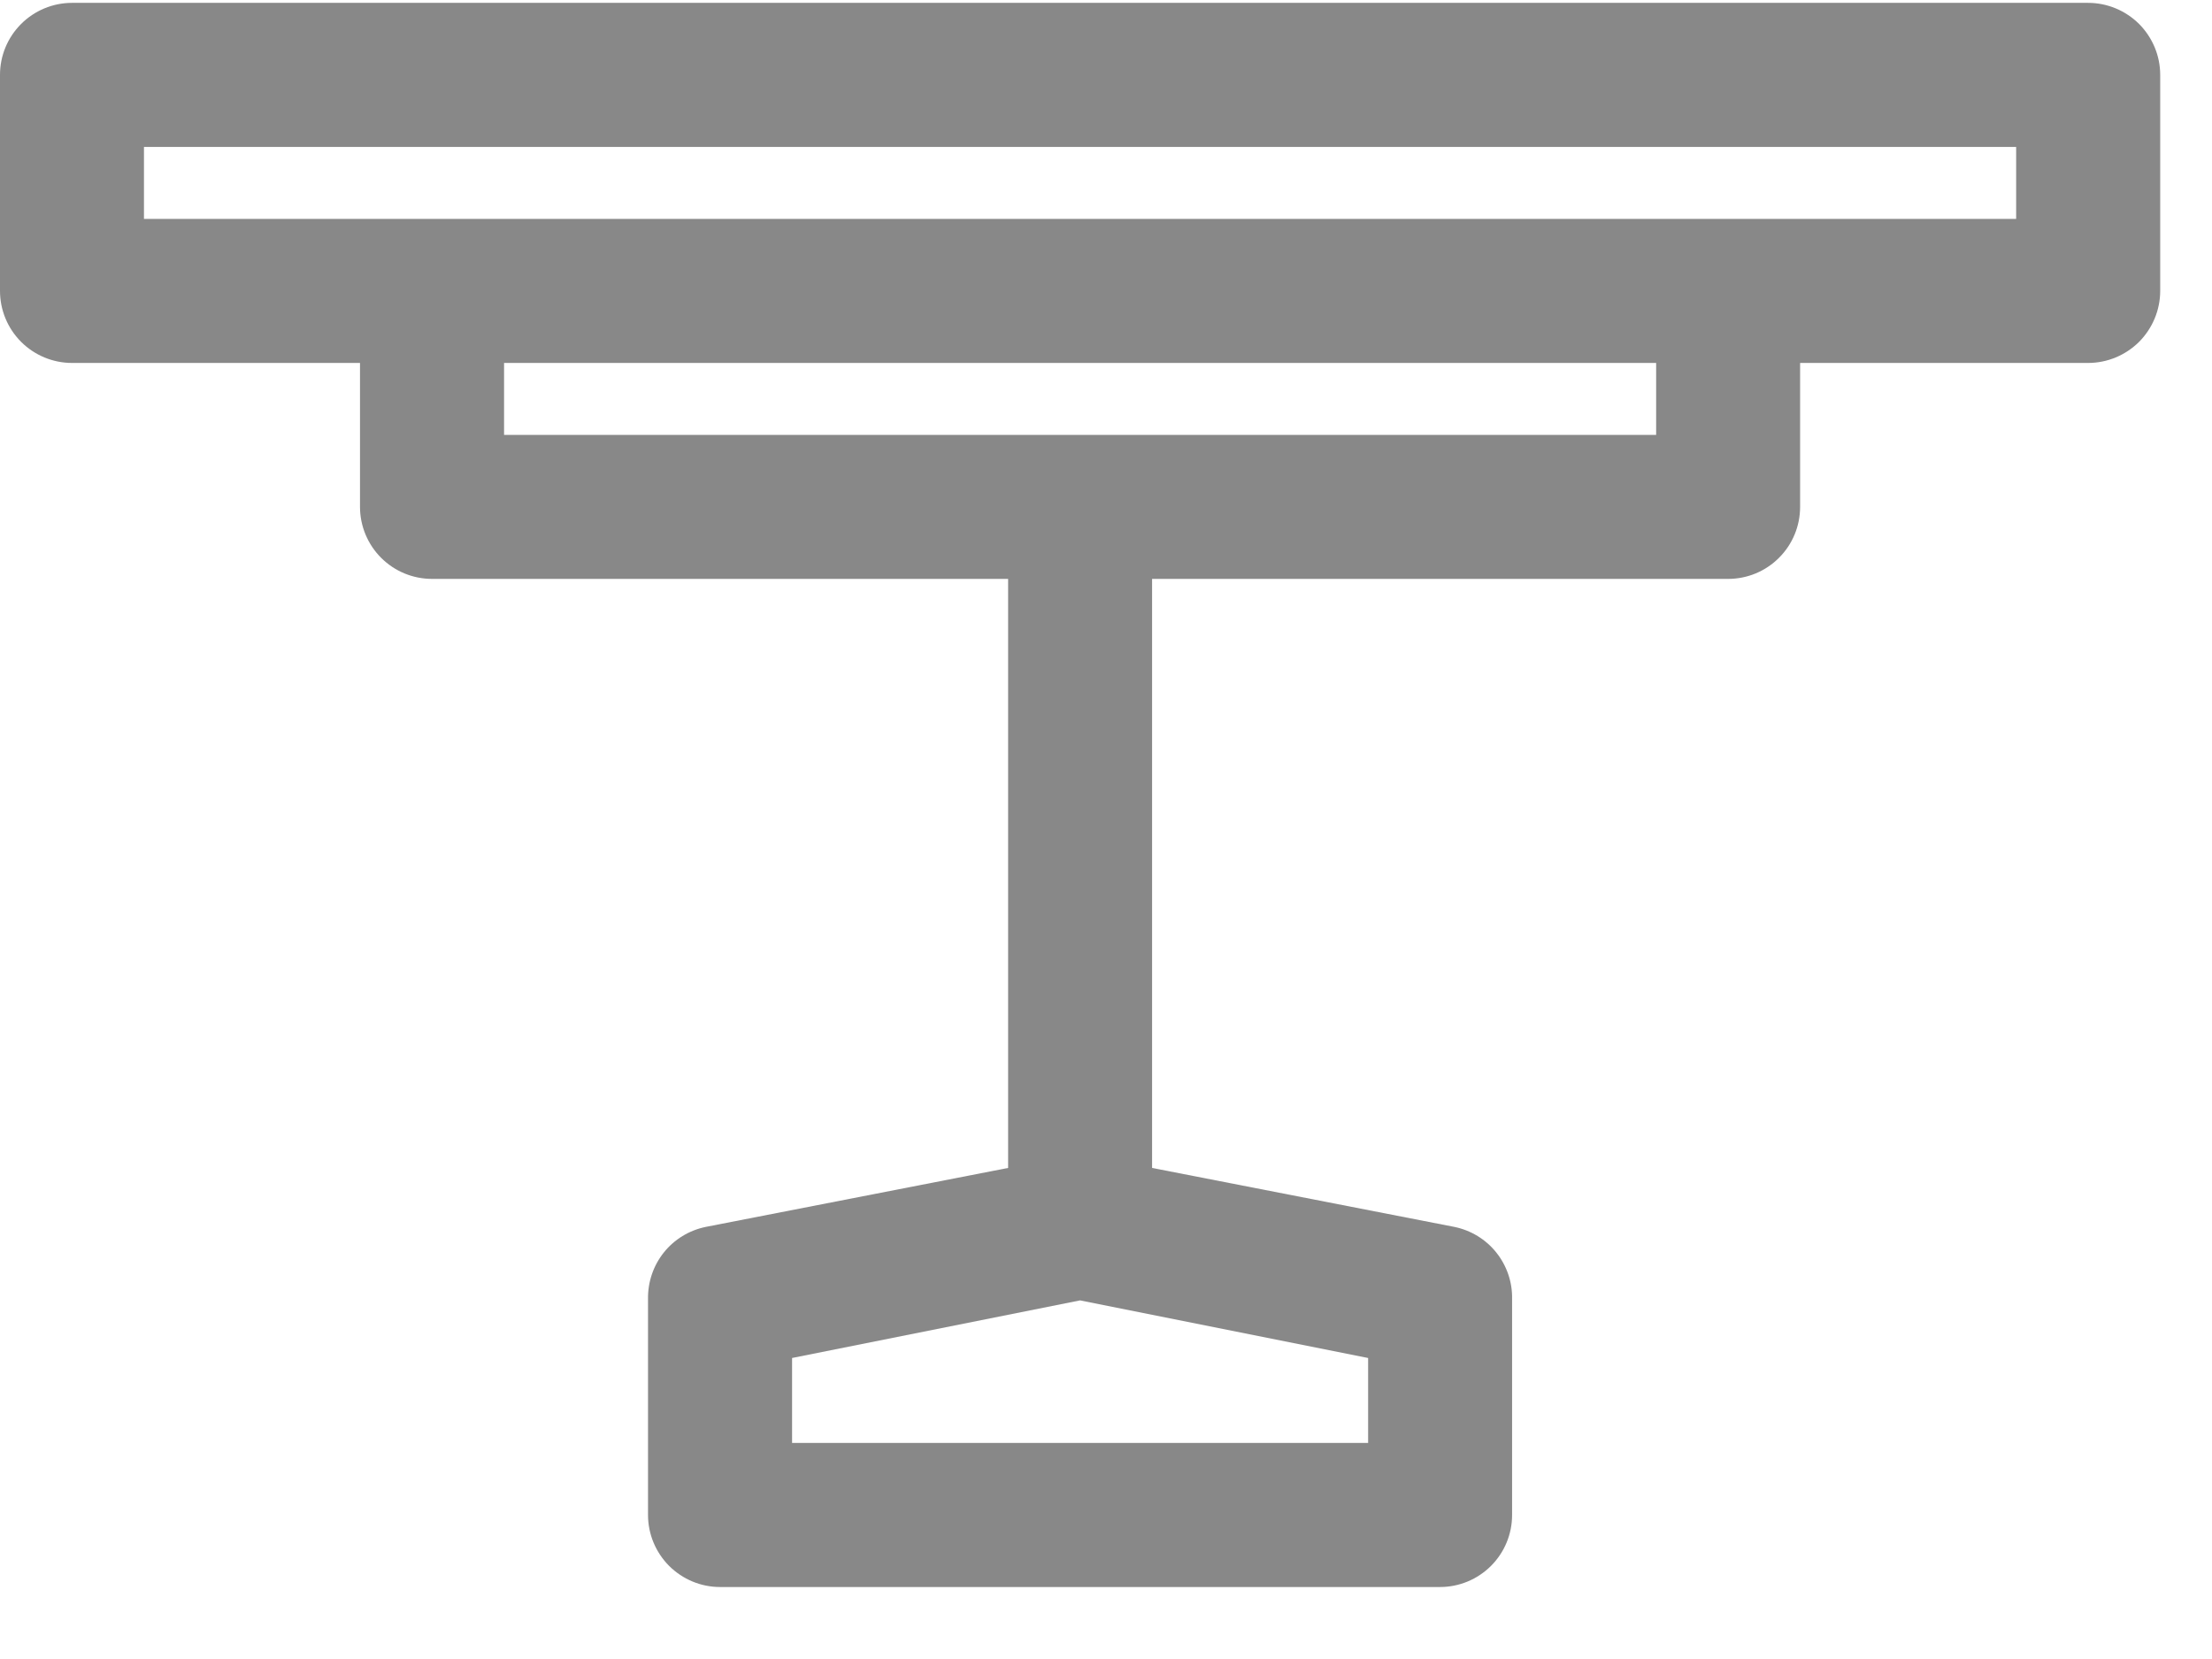 <svg width="24" height="18" viewBox="0 0 24 18" fill="none" xmlns="http://www.w3.org/2000/svg">
<path d="M22.656 0.031H0.781C0.574 0.031 0.375 0.114 0.229 0.26C0.082 0.407 0 0.605 0 0.812V3.156C0 3.363 0.082 3.562 0.229 3.709C0.375 3.855 0.574 3.938 0.781 3.938H3.906V5.5C3.906 5.707 3.989 5.906 4.135 6.052C4.282 6.199 4.48 6.281 4.688 6.281H10.938V12.672L7.656 13.312C7.477 13.349 7.316 13.447 7.202 13.59C7.088 13.733 7.028 13.911 7.031 14.094V16.438C7.031 16.645 7.114 16.843 7.26 16.99C7.407 17.136 7.605 17.219 7.812 17.219H15.625C15.832 17.219 16.031 17.136 16.177 16.99C16.324 16.843 16.406 16.645 16.406 16.438V14.094C16.41 13.911 16.349 13.733 16.235 13.59C16.121 13.447 15.96 13.349 15.781 13.312L12.5 12.672V6.281H18.75C18.957 6.281 19.156 6.199 19.302 6.052C19.449 5.906 19.531 5.707 19.531 5.5V3.938H22.656C22.863 3.938 23.062 3.855 23.209 3.709C23.355 3.562 23.438 3.363 23.438 3.156V0.812C23.438 0.605 23.355 0.407 23.209 0.26C23.062 0.114 22.863 0.031 22.656 0.031ZM14.844 15.656H8.594V14.734L11.719 14.109L14.844 14.734V15.656ZM17.969 4.719H5.469V3.938H17.969V4.719ZM21.875 2.375H1.562V1.594H21.875V2.375Z" fill="#888888"/>
</svg>

